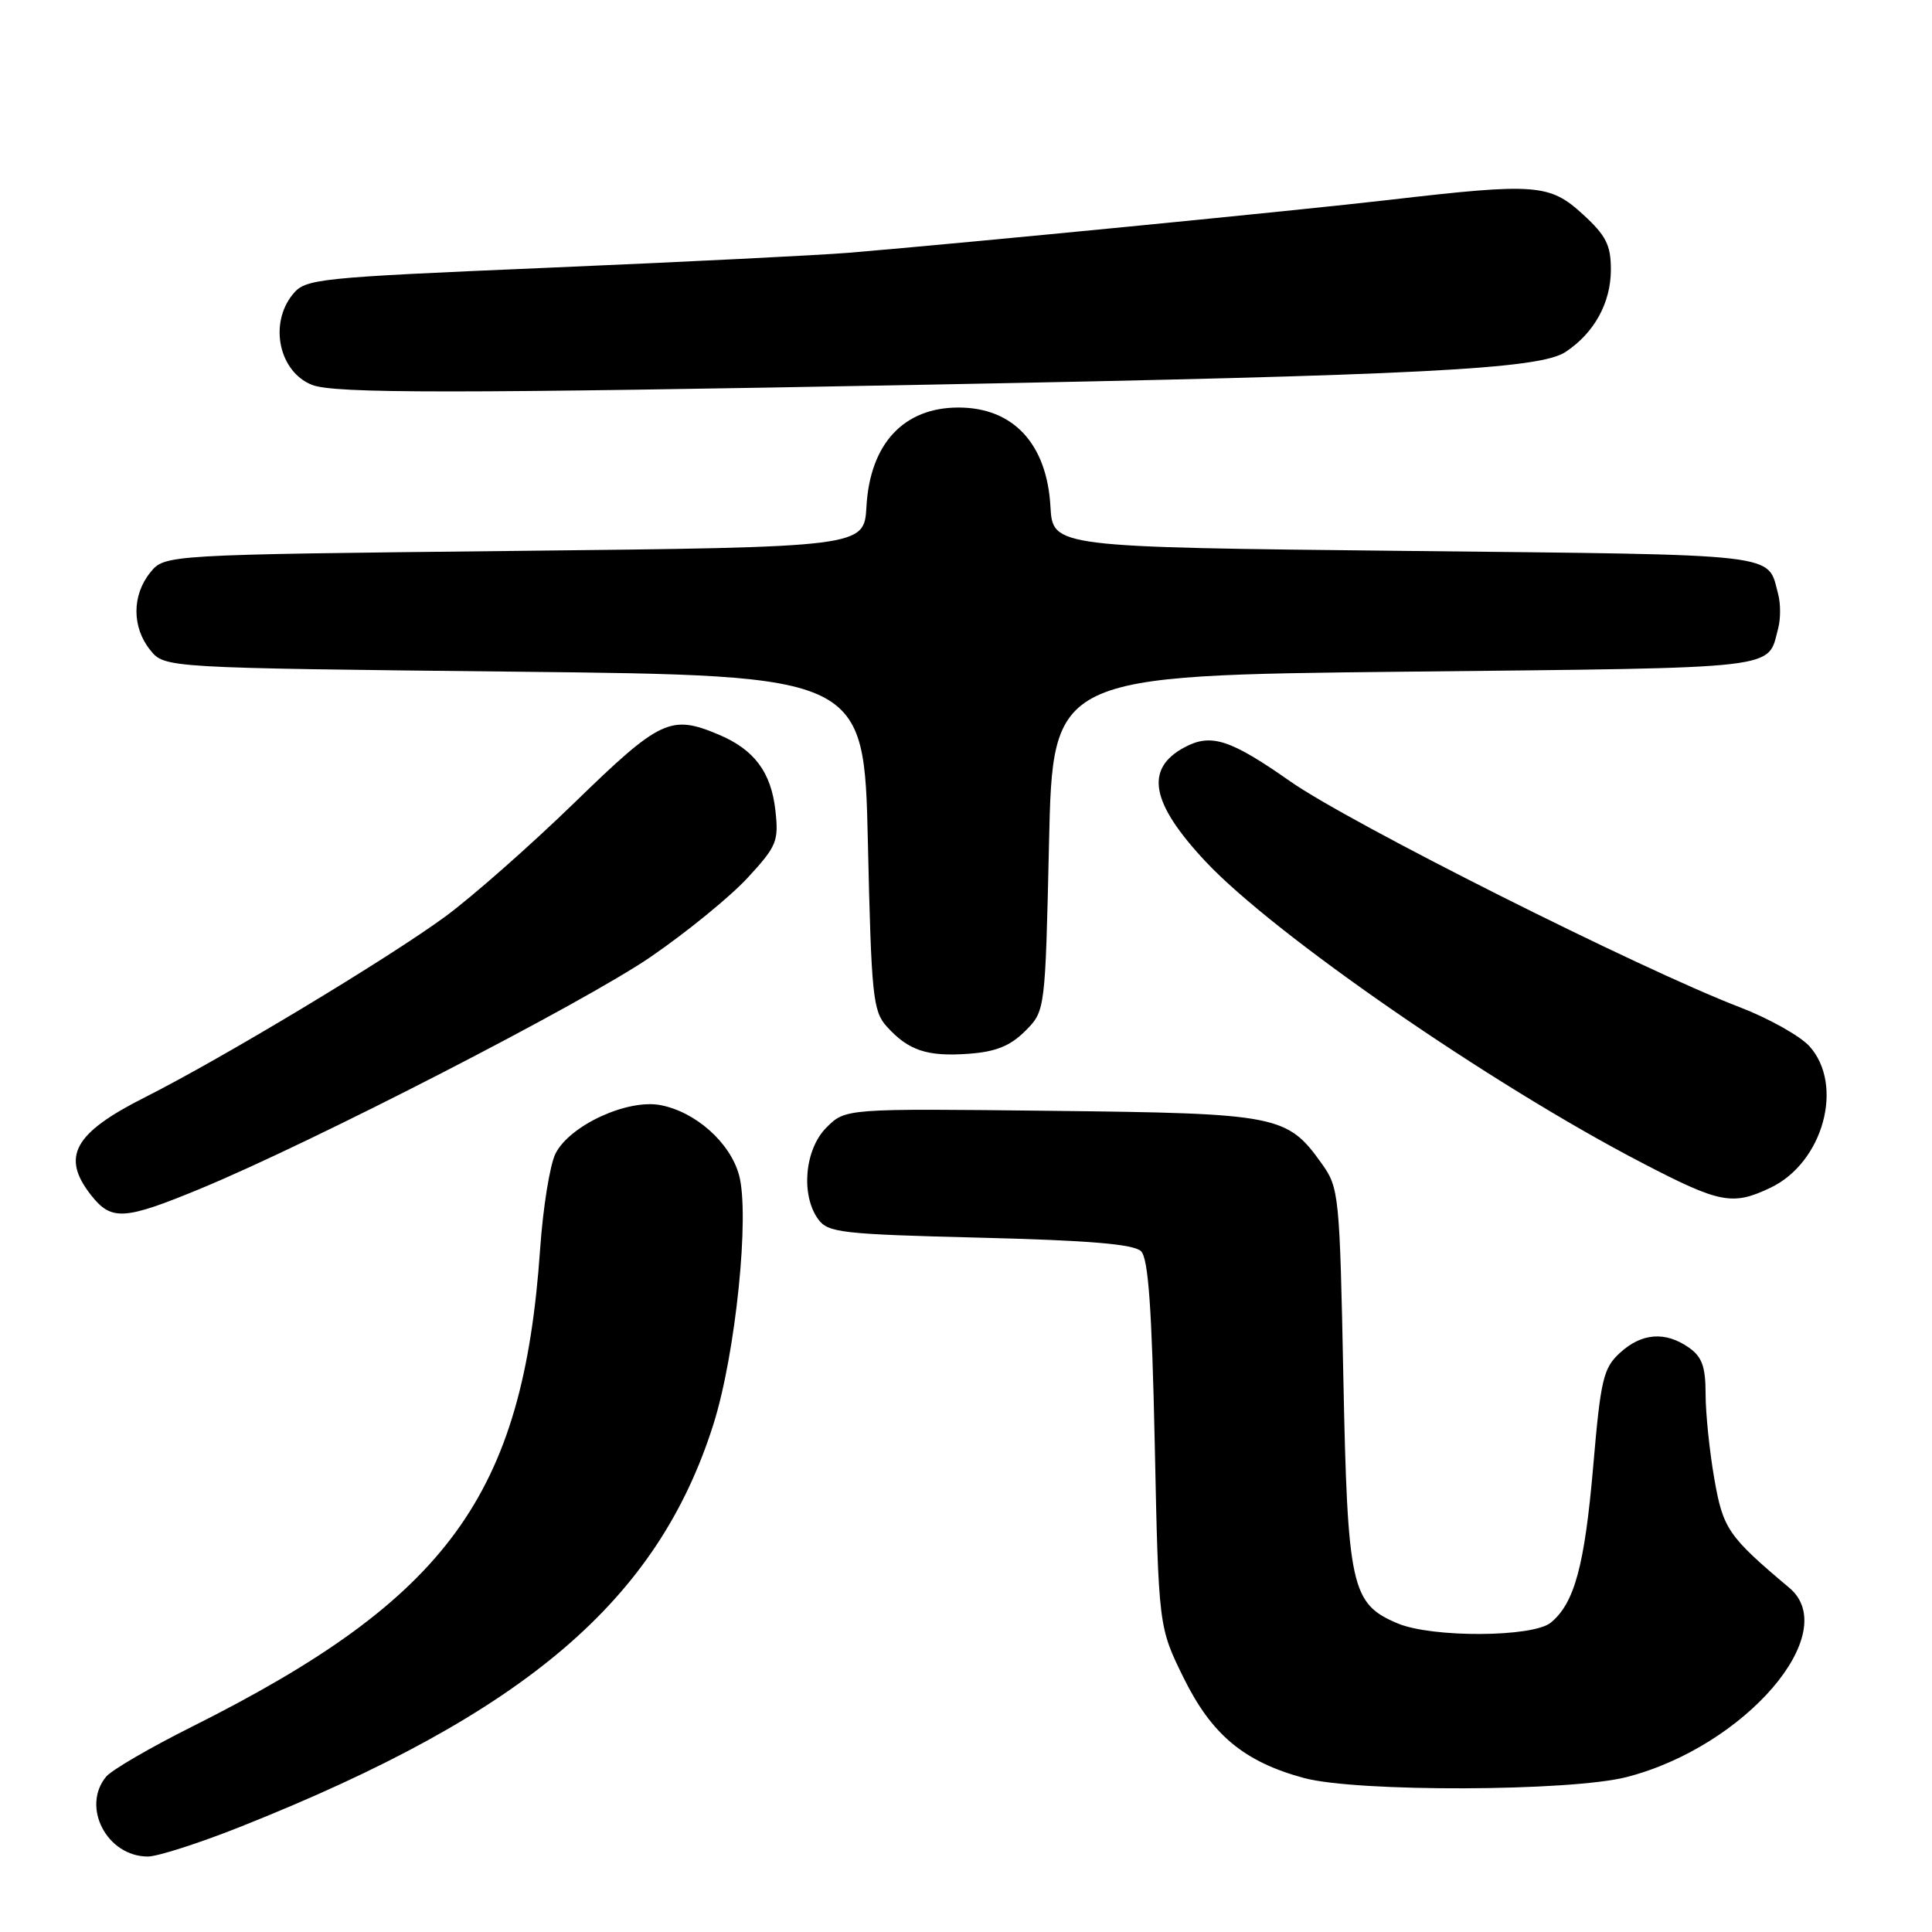 <?xml version="1.0" encoding="UTF-8" standalone="no"?>
<!DOCTYPE svg PUBLIC "-//W3C//DTD SVG 1.1//EN" "http://www.w3.org/Graphics/SVG/1.1/DTD/svg11.dtd" >
<svg xmlns="http://www.w3.org/2000/svg" xmlns:xlink="http://www.w3.org/1999/xlink" version="1.1" viewBox="0 0 256 256">
 <g >
 <path fill="currentColor"
d=" M 32.00 242.00 C 69.66 227.00 87.15 212.09 94.54 188.70 C 97.48 179.38 99.37 160.93 97.92 155.68 C 96.73 151.37 92.15 147.31 87.50 146.43 C 83.10 145.61 75.50 149.12 73.61 152.85 C 72.87 154.31 71.95 160.00 71.57 165.50 C 69.31 198.16 59.38 211.79 25.45 228.79 C 19.92 231.55 14.80 234.54 14.07 235.41 C 10.74 239.42 14.17 246.00 19.59 246.00 C 20.89 246.00 26.48 244.20 32.00 242.00 Z  M 215.54 235.47 C 231.23 231.43 244.19 216.37 237.10 210.40 C 228.97 203.56 228.31 202.59 227.15 195.91 C 226.52 192.30 226.00 187.26 226.00 184.72 C 226.00 181.09 225.53 179.78 223.78 178.56 C 220.67 176.38 217.53 176.62 214.66 179.25 C 212.45 181.28 212.10 182.73 211.11 194.28 C 209.97 207.46 208.63 212.41 205.50 215.00 C 203.14 216.96 189.76 217.03 185.20 215.11 C 179.03 212.51 178.56 210.35 178.00 182.50 C 177.52 158.32 177.42 157.39 175.17 154.23 C 170.55 147.75 169.43 147.53 139.26 147.19 C 112.03 146.88 112.03 146.88 109.51 149.40 C 106.62 152.29 106.08 158.35 108.42 161.56 C 109.71 163.34 111.51 163.54 129.87 164.00 C 144.39 164.36 150.26 164.86 151.20 165.80 C 152.16 166.76 152.63 173.37 153.01 191.34 C 153.52 215.59 153.52 215.59 156.84 222.33 C 160.56 229.88 164.87 233.46 172.80 235.60 C 179.79 237.48 208.05 237.39 215.54 235.47 Z  M 26.55 157.51 C 41.55 151.30 77.26 132.92 86.18 126.82 C 90.95 123.55 96.74 118.83 99.05 116.33 C 102.94 112.11 103.20 111.47 102.74 107.35 C 102.17 102.32 99.95 99.34 95.28 97.36 C 88.87 94.65 87.51 95.29 76.14 106.34 C 70.29 112.02 62.58 118.82 59.00 121.45 C 51.40 127.02 29.39 140.27 19.18 145.41 C 9.78 150.15 8.06 153.27 12.07 158.37 C 14.77 161.79 16.43 161.69 26.55 157.51 Z  M 234.58 157.39 C 241.58 154.07 244.41 143.78 239.75 138.62 C 238.51 137.26 234.35 134.93 230.50 133.45 C 217.32 128.39 178.88 109.08 170.97 103.54 C 163.01 97.96 160.47 97.14 156.96 99.02 C 151.64 101.87 152.47 106.38 159.73 114.14 C 168.76 123.79 197.52 143.66 217.53 154.06 C 227.90 159.46 229.55 159.78 234.58 157.39 Z  M 135.84 136.62 C 138.50 133.96 138.50 133.96 139.00 111.73 C 139.50 89.50 139.50 89.50 186.29 89.00 C 236.75 88.46 234.15 88.76 235.62 83.25 C 235.95 82.01 235.95 79.99 235.62 78.75 C 234.15 73.24 236.75 73.54 186.29 73.00 C 139.50 72.50 139.50 72.50 139.19 67.13 C 138.72 58.80 134.26 54.00 127.00 54.00 C 119.74 54.00 115.28 58.80 114.81 67.13 C 114.50 72.50 114.50 72.50 68.16 73.00 C 21.82 73.50 21.82 73.50 19.91 75.86 C 17.47 78.88 17.47 83.12 19.91 86.14 C 21.82 88.50 21.82 88.50 68.16 89.00 C 114.50 89.50 114.50 89.50 115.00 111.65 C 115.46 131.99 115.66 133.98 117.50 136.02 C 120.37 139.20 122.85 140.03 128.34 139.63 C 131.95 139.37 133.85 138.60 135.84 136.62 Z  M 123.00 50.97 C 187.99 49.74 203.94 48.92 207.42 46.65 C 211.23 44.15 213.45 40.13 213.45 35.73 C 213.45 32.48 212.82 31.22 209.74 28.40 C 205.34 24.37 203.52 24.23 184.21 26.47 C 172.28 27.86 128.04 32.19 112.50 33.49 C 108.65 33.81 90.89 34.70 73.02 35.46 C 41.65 36.80 40.48 36.92 38.77 39.03 C 35.63 42.92 36.97 49.24 41.32 50.99 C 44.21 52.16 60.17 52.16 123.00 50.97 Z "/>
</g>
</svg>
